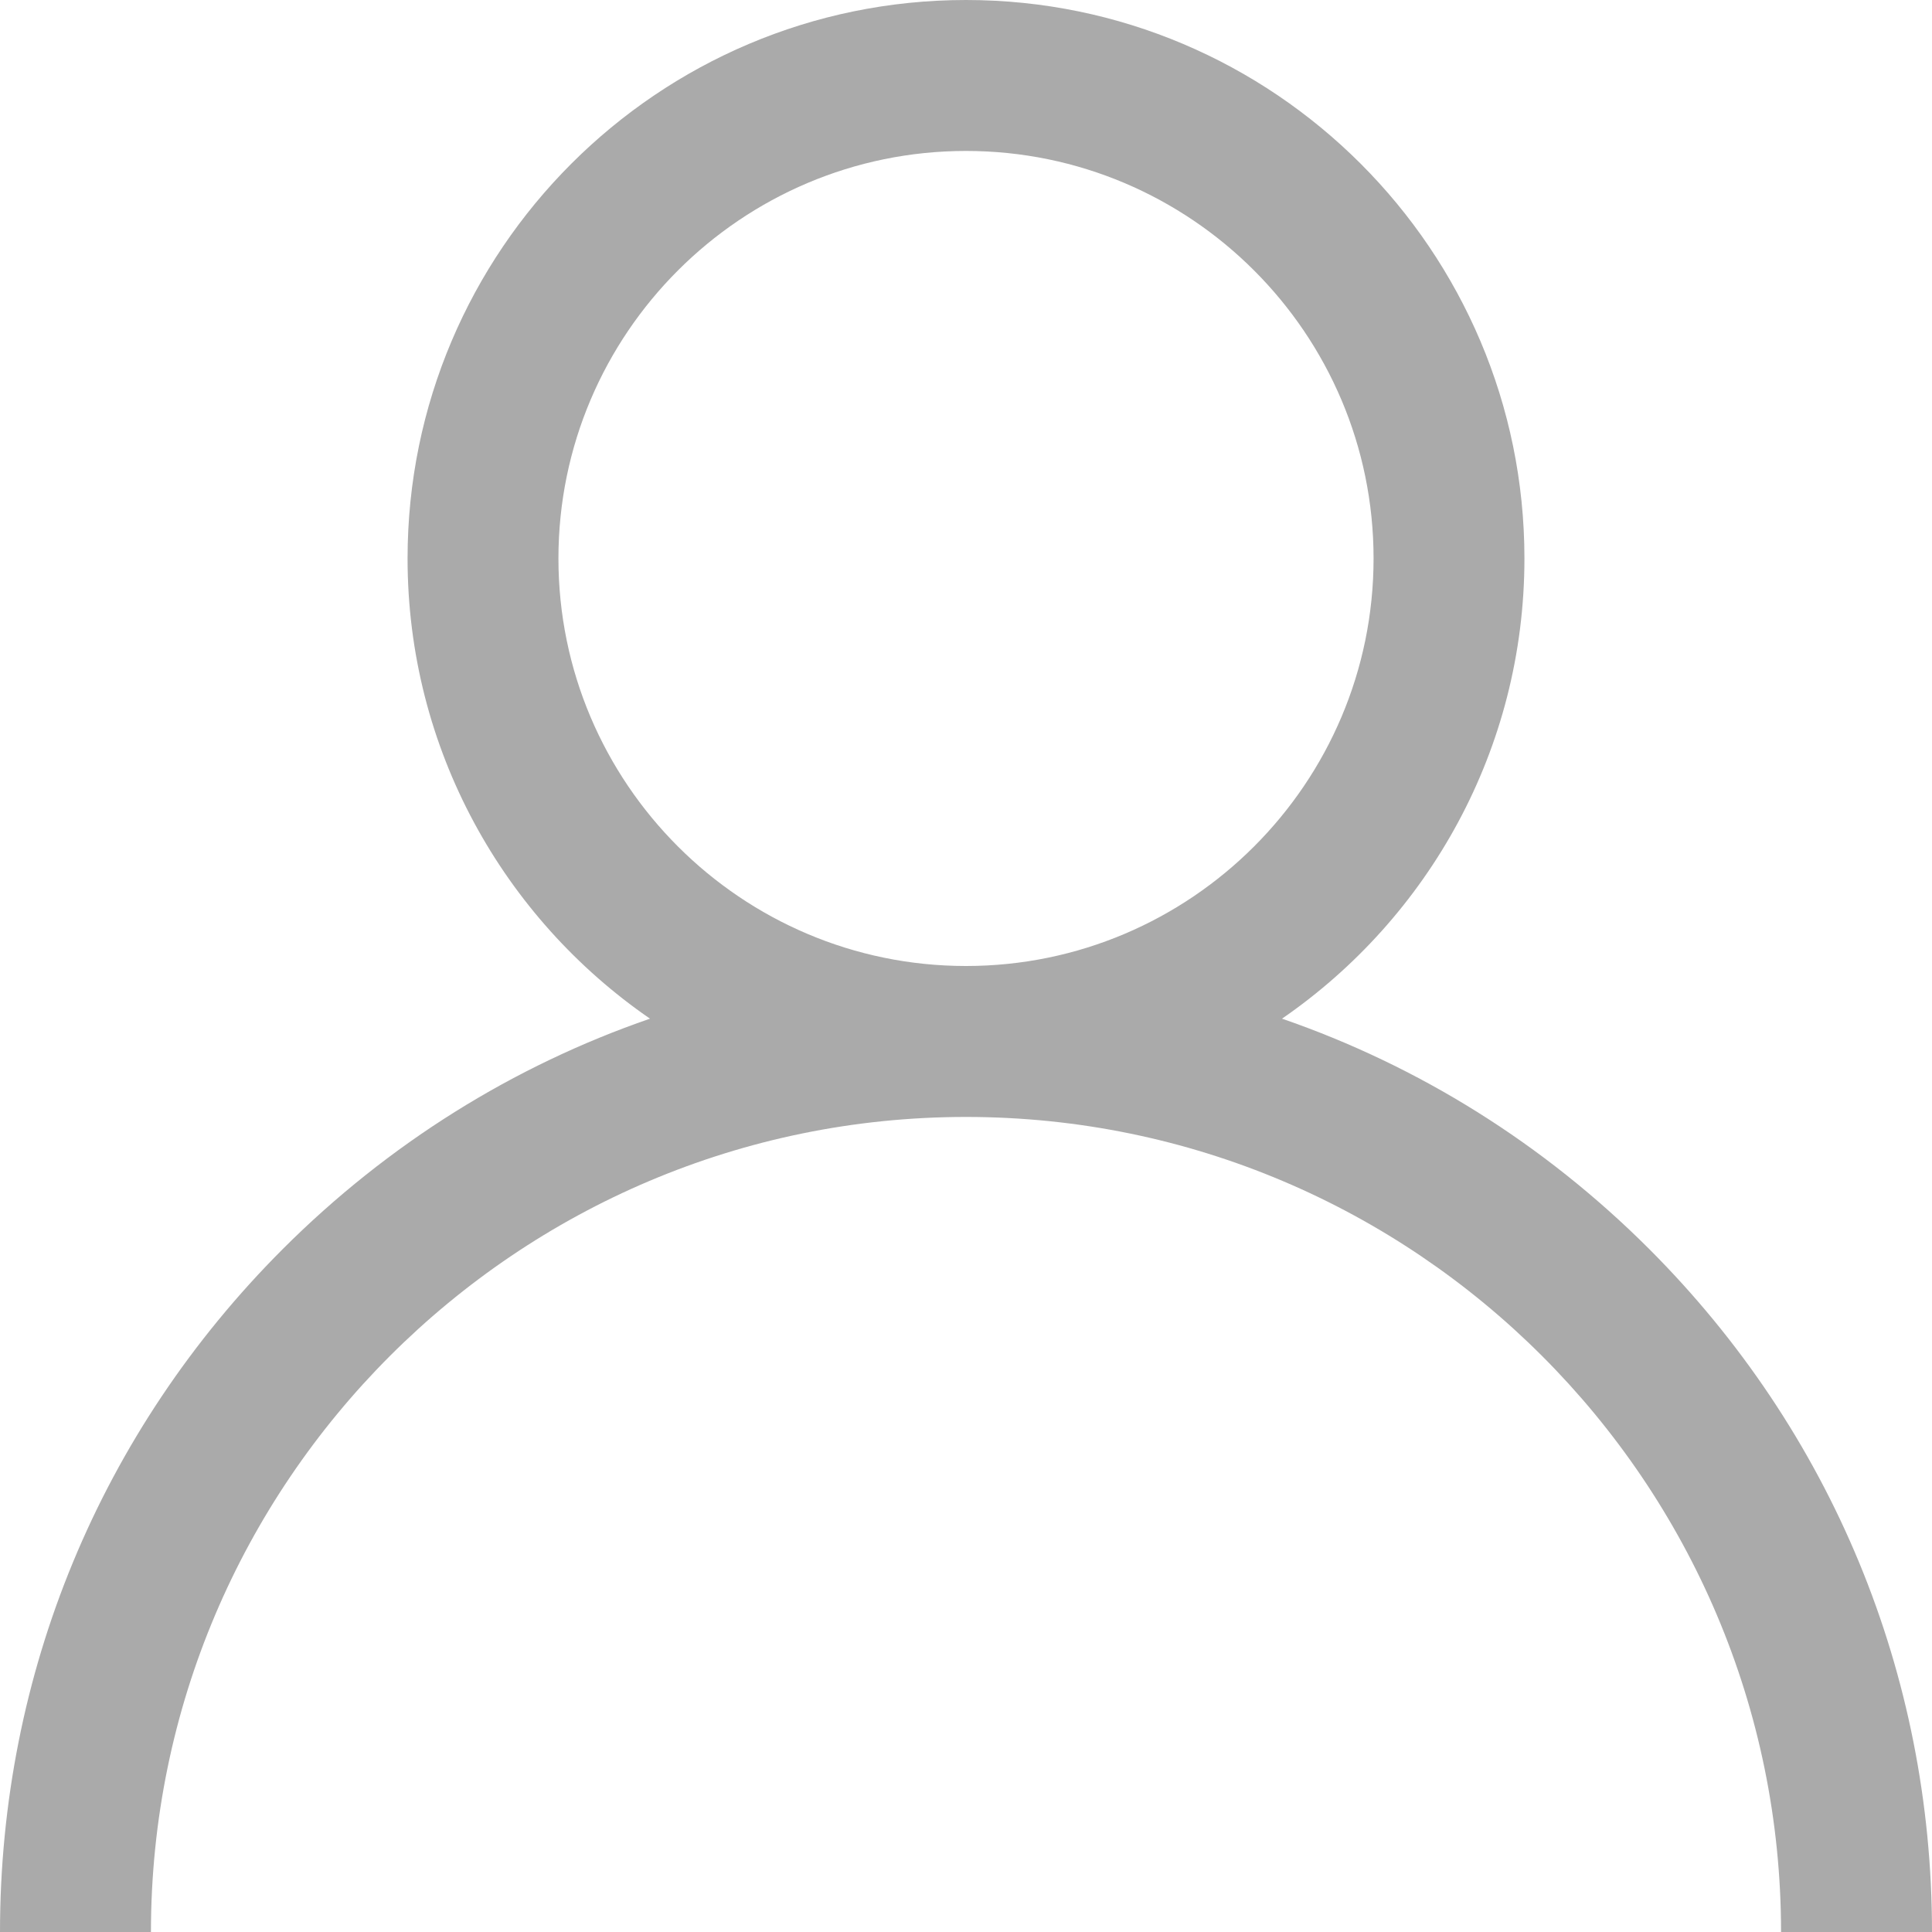 <svg width="23" height="23" viewBox="0 0 23 23" fill="none" xmlns="http://www.w3.org/2000/svg">
<path d="M19.632 14.868C18.379 13.616 16.888 12.688 15.262 12.127C17.004 10.927 18.148 8.919 18.148 6.648C18.148 2.982 15.166 0 11.5 0C7.834 0 4.852 2.982 4.852 6.648C4.852 8.919 5.996 10.927 7.738 12.127C6.112 12.688 4.621 13.616 3.368 14.868C1.196 17.04 0 19.928 0 23H1.797C1.797 17.65 6.15 13.297 11.5 13.297C16.85 13.297 21.203 17.65 21.203 23H23C23 19.928 21.804 17.04 19.632 14.868ZM11.5 11.5C8.825 11.5 6.648 9.324 6.648 6.648C6.648 3.973 8.825 1.797 11.5 1.797C14.175 1.797 16.352 3.973 16.352 6.648C16.352 9.324 14.175 11.5 11.5 11.5Z" fill="#AAAAAA"/>
</svg>
